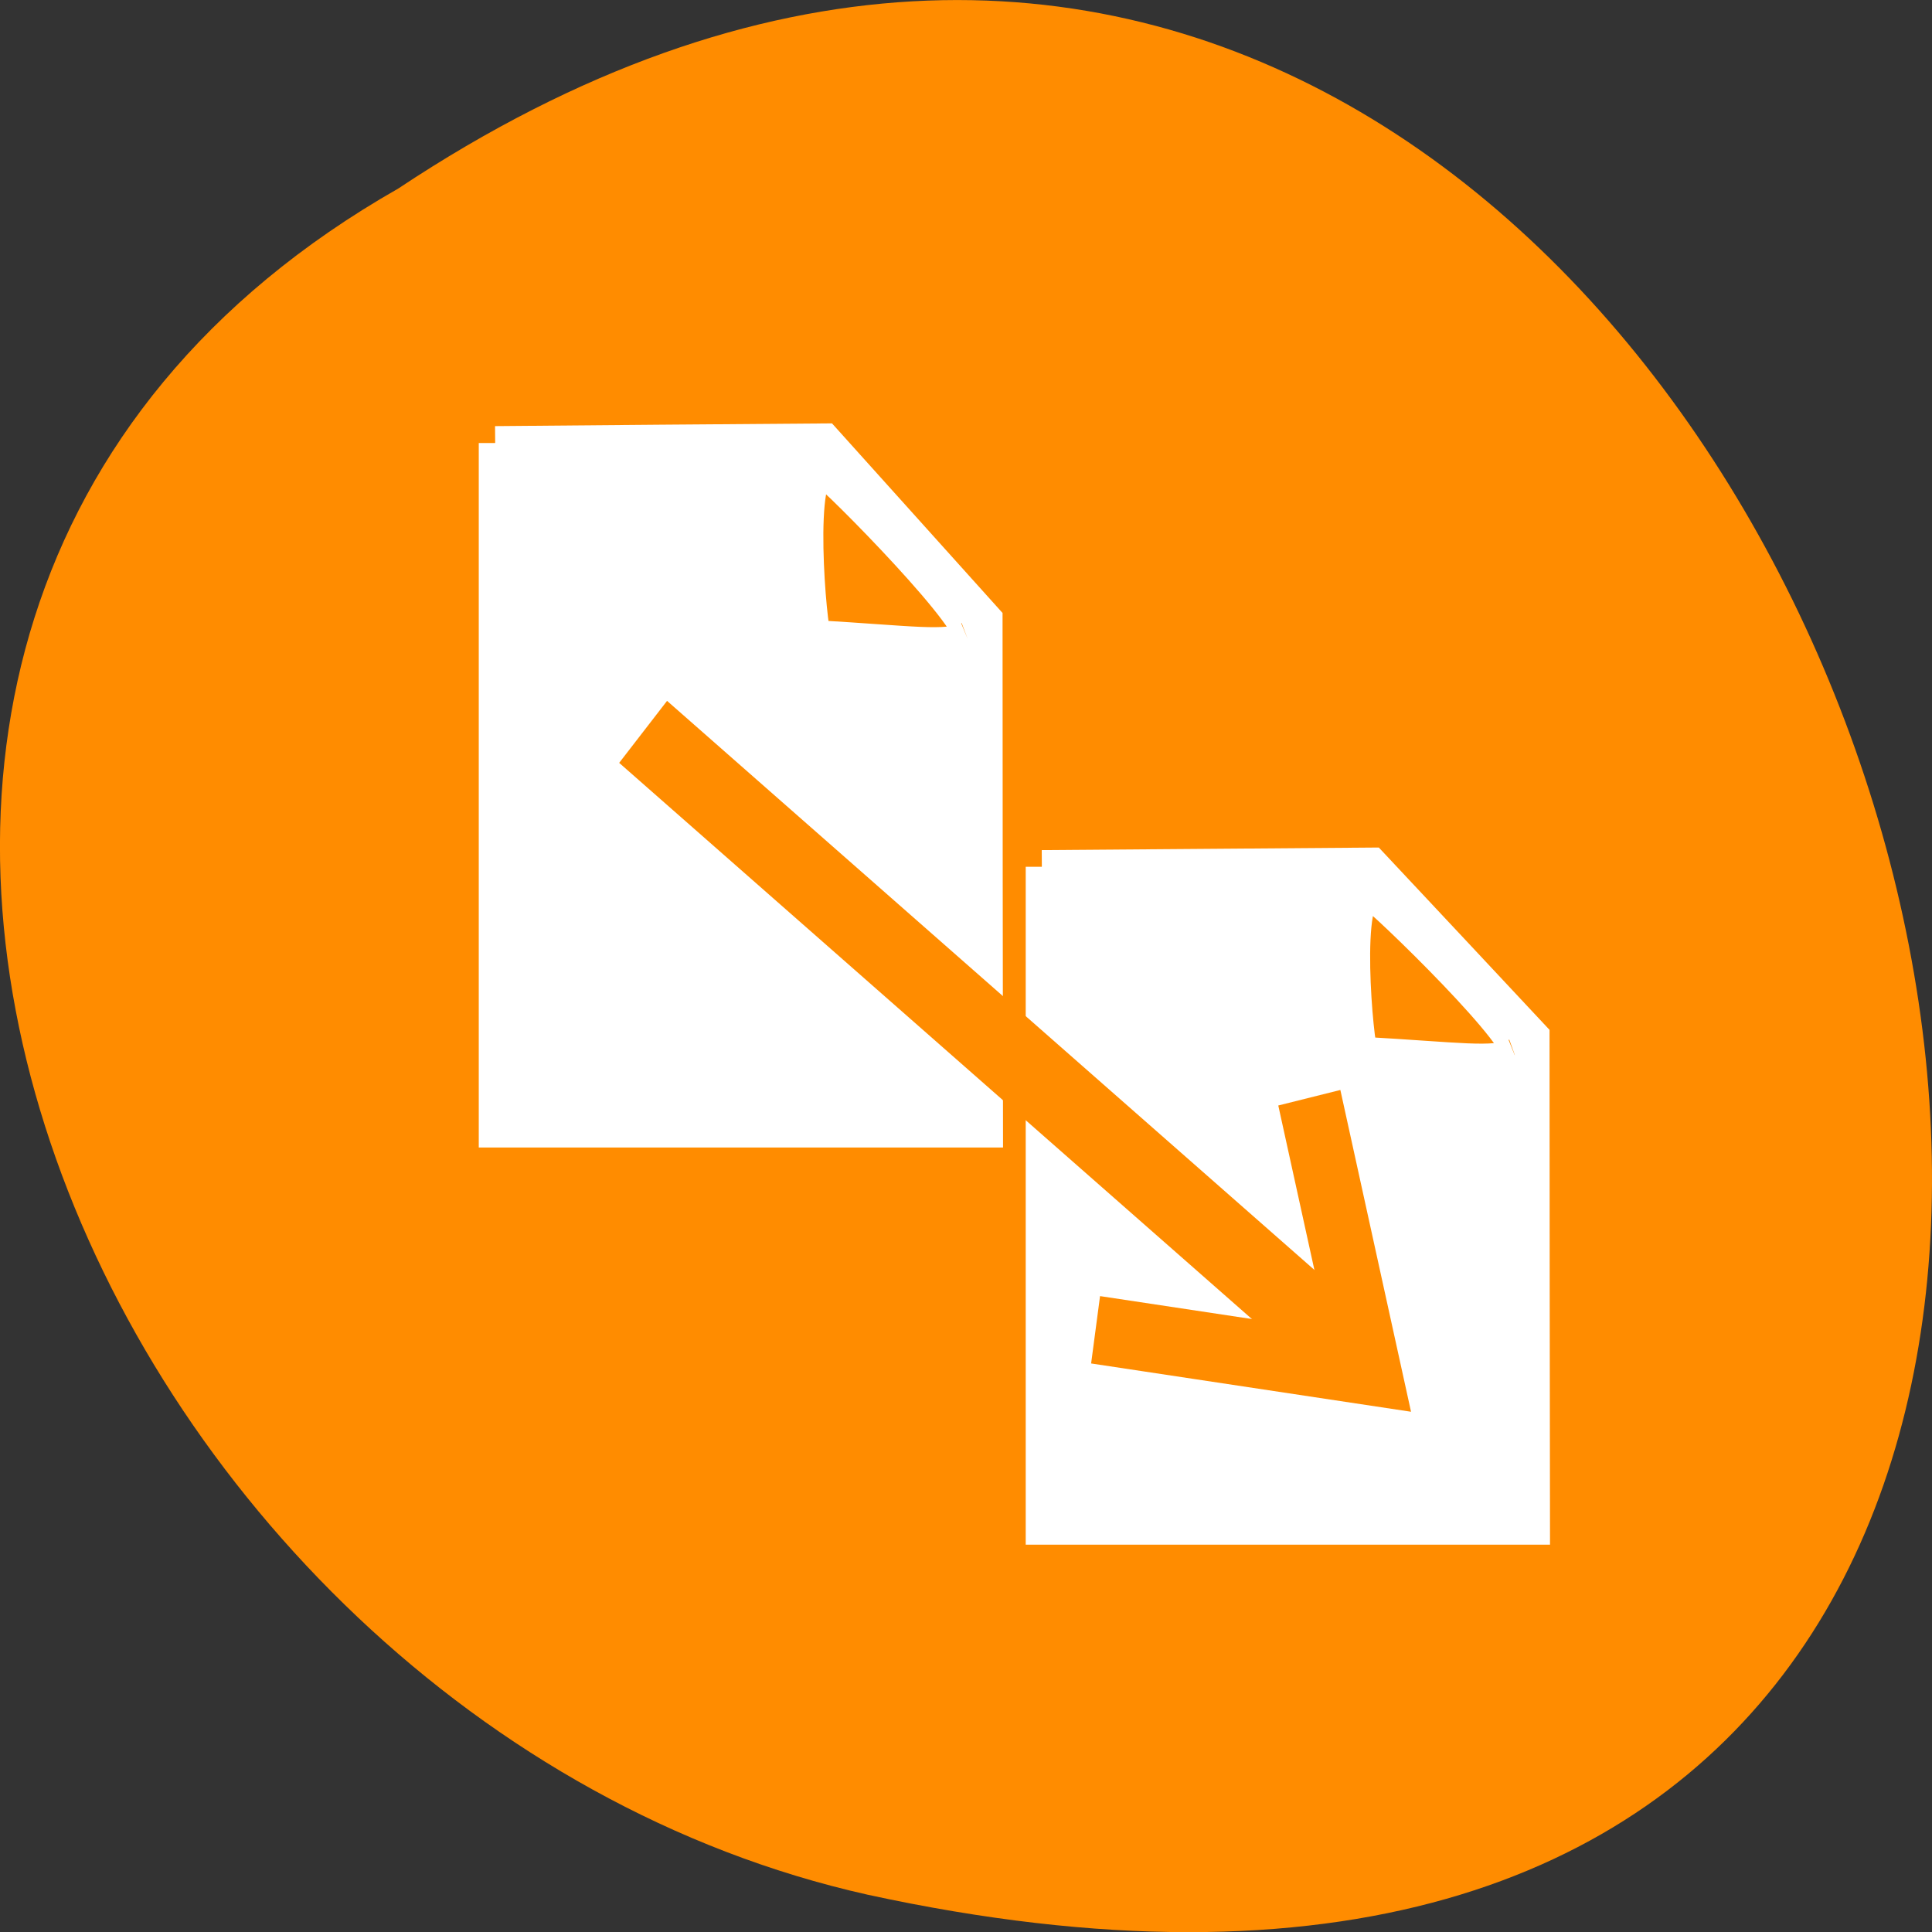 <svg xmlns="http://www.w3.org/2000/svg" viewBox="0 0 48 48"><rect x="0" y="0" width="48" height="48" fill="#333333" stroke="none"/><path d="m 9.895 4.684 c 36.09 -23.992 58.31 52.52 11.664 42.39 c -19.281 -4.316 -30.98 -31.383 -11.664 -42.39" fill="#ff8c00"/><g fill="#fff" stroke="#fff" transform="matrix(0.948 0 0 0.981 -35.633 -82.05)"><path d="m 64.892 105.59 l 4.329 -0.032 l 4.325 -0.032 l 2.117 2.183 l 2.113 2.183 l 0.004 6.225 l 0.008 6.221 h -12.898 c 0 -5.823 0 -10.773 0 -16.747 m 12.399 4.771 c 0.531 -0.199 -3.526 -3.995 -3.765 -4.098 c -0.758 -0.235 -0.354 3.943 -0.239 4.054 c 2.558 0.139 3.419 0.287 4 0.044" stroke-width="0.842"/><path d="m 50.565 94.86 l 4.321 -0.036 l 4.321 -0.032 l 4.226 4.54 l 0.004 6.468 l 0.008 6.472 h -12.881 c 0 -6.06 0 -11.203 0 -17.413 m 12.383 4.959 c 0.527 -0.207 -3.522 -4.154 -3.761 -4.262 c -0.758 -0.243 -0.354 4.102 -0.239 4.218 c 2.554 0.143 3.415 0.295 4 0.044" stroke-width="0.858"/></g><g fill="none" stroke="#ff8c00" transform="matrix(1.061 0 0 1.132 -42.483 -96.5)"><path d="m 55.1 101.31 l 16.787 13.831" stroke-width="1.763"/><path d="m 70.7 109.34 l 1.406 6 l -6.411 -0.907" stroke-width="1.493"/></g></svg>